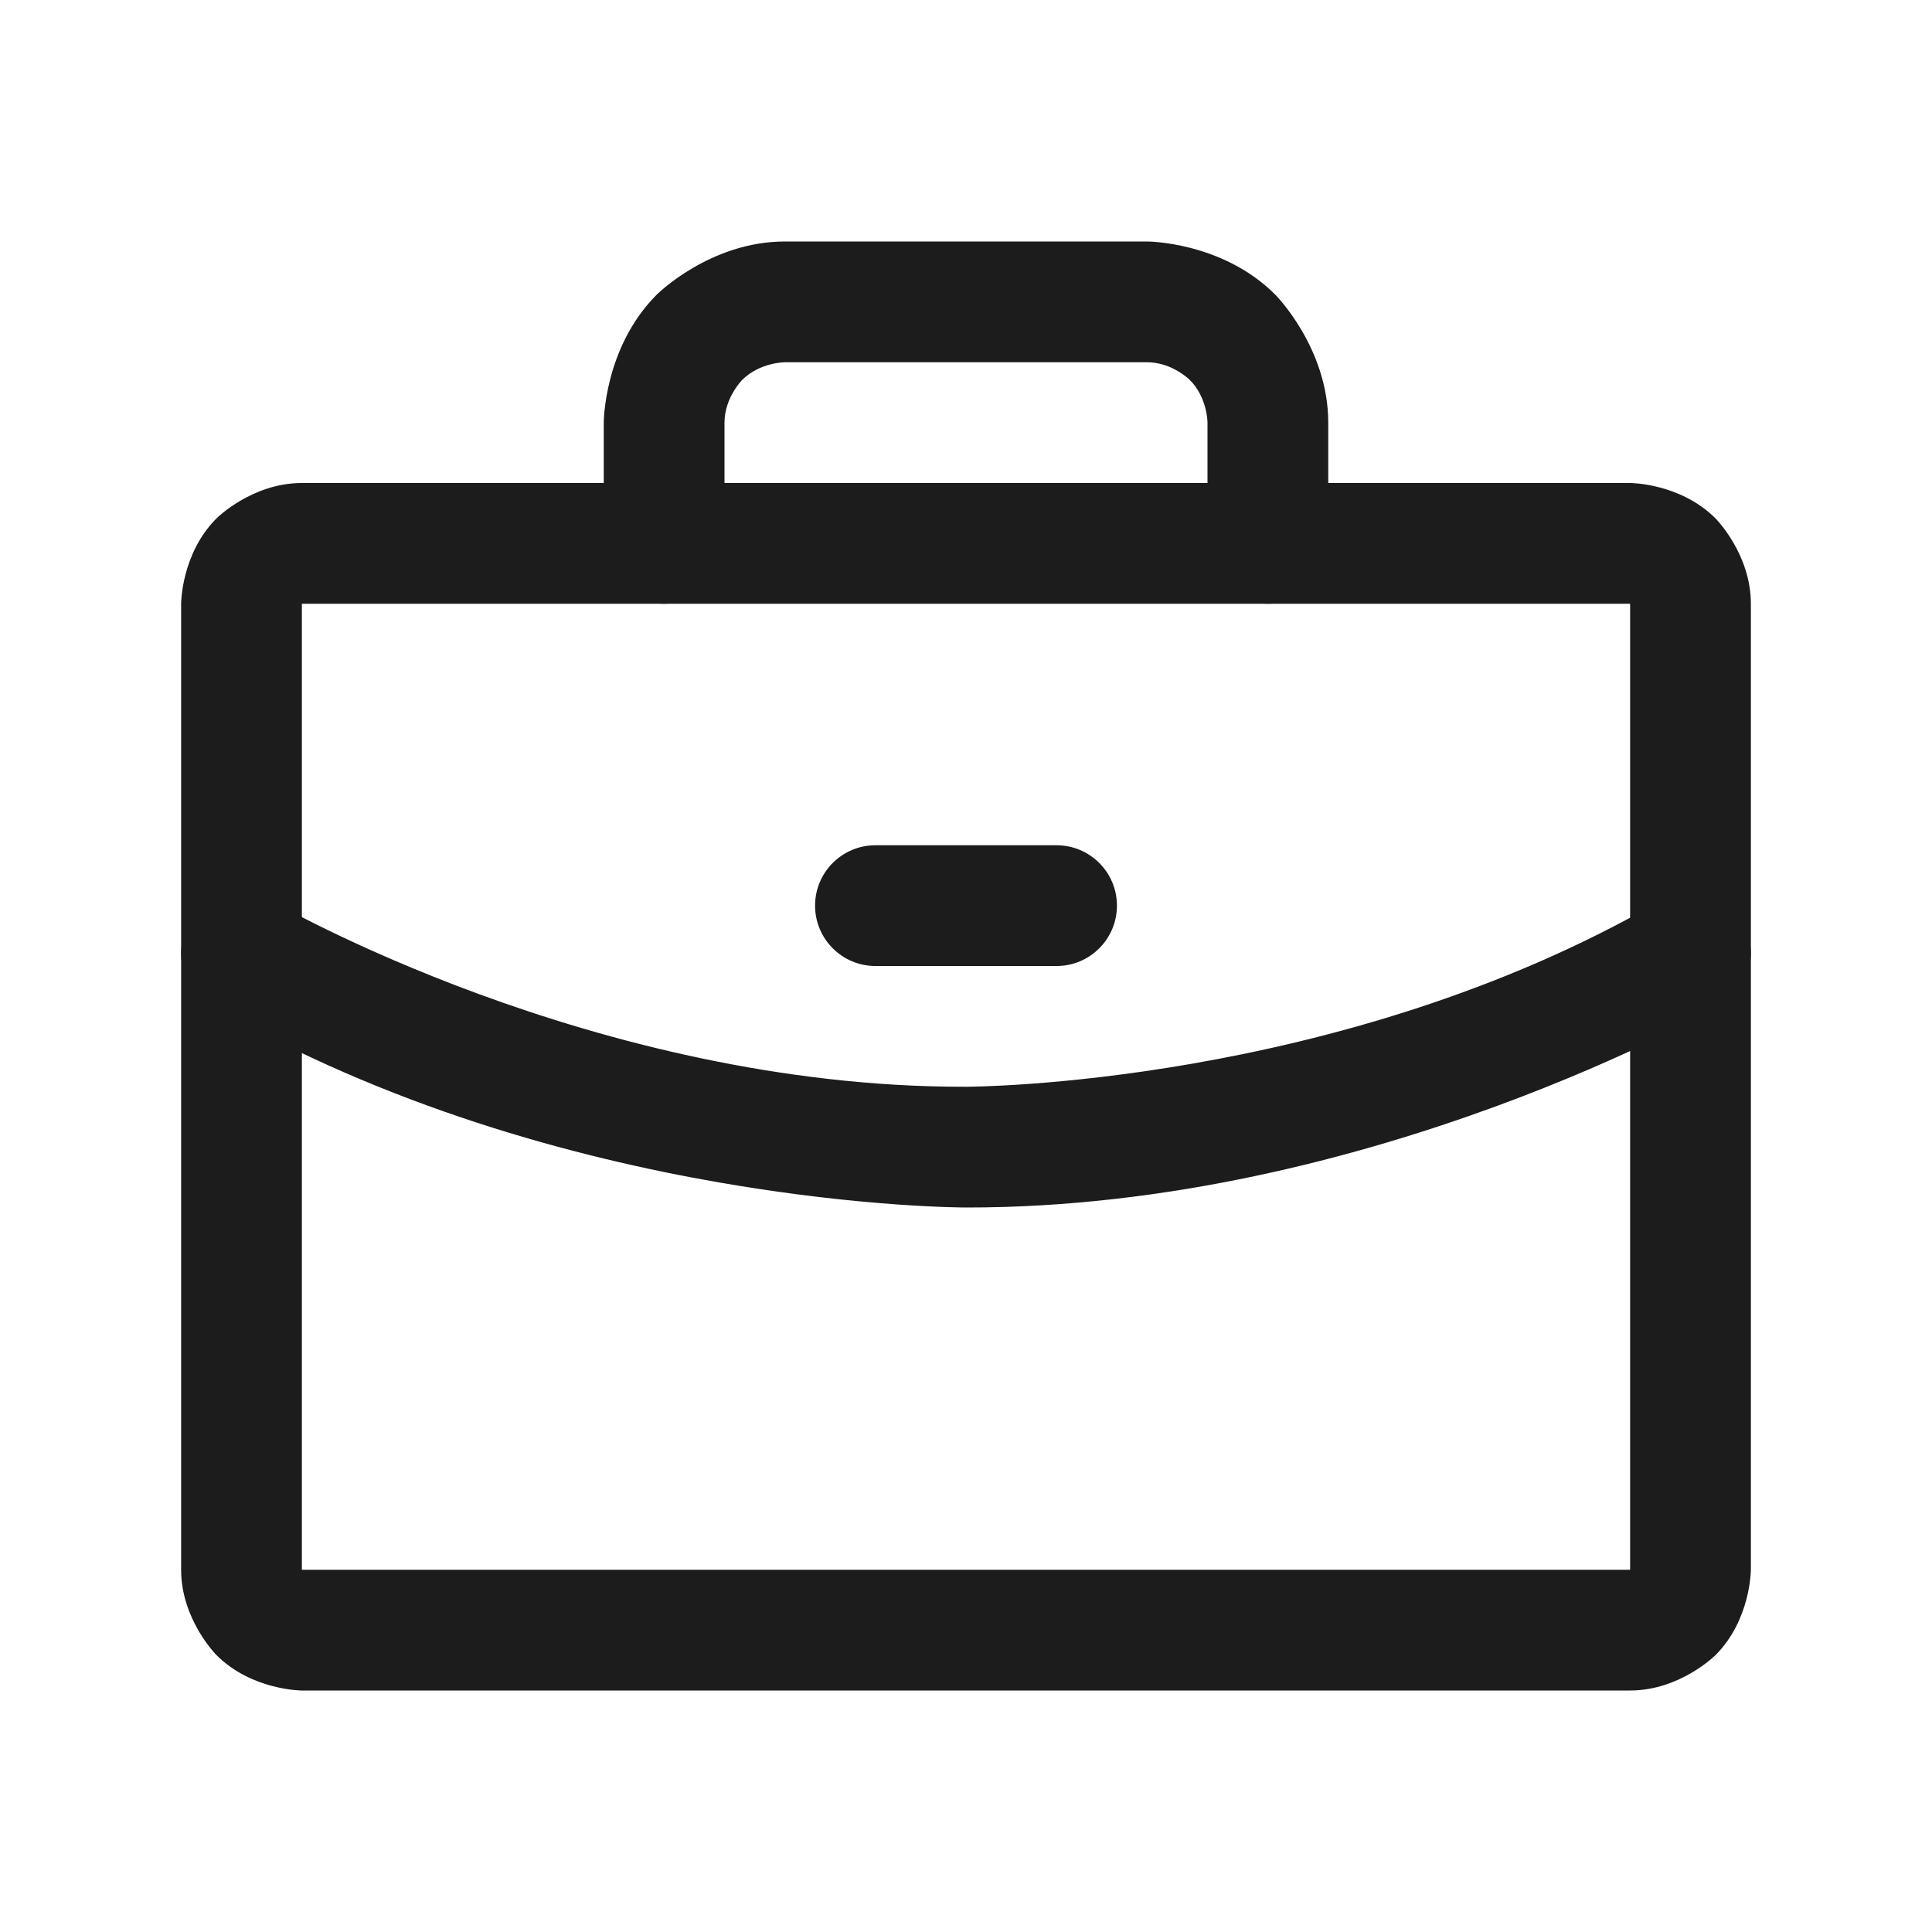<svg width="32" height="32" viewBox="0 0 32 32" fill="none" xmlns="http://www.w3.org/2000/svg">
<path fill-rule="evenodd" clip-rule="evenodd" d="M3 10C3 10 3 9.172 3.586 8.586C3.586 8.586 4.172 8 5 8H27C27 8 27.828 8 28.414 8.586C28.414 8.586 29 9.172 29 10V26C29 26 29 26.828 28.414 27.414C28.414 27.414 27.828 28 27 28H5C5 28 4.172 28 3.586 27.414C3.586 27.414 3 26.828 3 26V10ZM5 10V26H27V10H5Z" fill="#1C1C1C"/>
<path d="M10.879 4.879C10 5.757 10 7 10 7V9C10 9.552 10.448 10 11 10C11.552 10 12 9.552 12 9V7C12 6.586 12.293 6.293 12.293 6.293C12.586 6 13 6 13 6H19C19.414 6 19.707 6.293 19.707 6.293C20 6.586 20 7 20 7V9C20 9.552 20.448 10 21 10C21.552 10 22 9.552 22 9V7C22 5.757 21.121 4.879 21.121 4.879C20.243 4 19 4 19 4H13C11.757 4 10.879 4.879 10.879 4.879Z" fill="#1C1C1C"/>
<path d="M4.502 14.923C4.35 14.835 4.176 14.788 4 14.788C3.982 14.788 3.964 14.788 3.947 14.789C3.61 14.807 3.304 14.994 3.135 15.286C3.047 15.438 3 15.611 3 15.788C3 15.805 3 15.823 3.001 15.841C3.019 16.178 3.206 16.483 3.498 16.652C9.298 20.017 16.003 20 16.003 20C22.7 20.008 28.501 16.653 28.501 16.653C28.81 16.474 29 16.145 29 15.788C29 15.772 29 15.756 28.999 15.741C28.991 15.581 28.946 15.425 28.866 15.287C28.687 14.978 28.357 14.788 28 14.788C27.984 14.788 27.969 14.788 27.953 14.789C27.793 14.796 27.638 14.842 27.499 14.922C22.165 18.007 15.997 18 15.997 18C9.834 18.016 4.502 14.923 4.502 14.923Z" fill="#1C1C1C"/>
<path d="M14.5 16H17.5C18.052 16 18.5 15.552 18.5 15C18.5 14.448 18.052 14 17.5 14H14.5C13.948 14 13.5 14.448 13.5 15C13.5 15.552 13.948 16 14.5 16Z" fill="#1C1C1C"/>
</svg>
